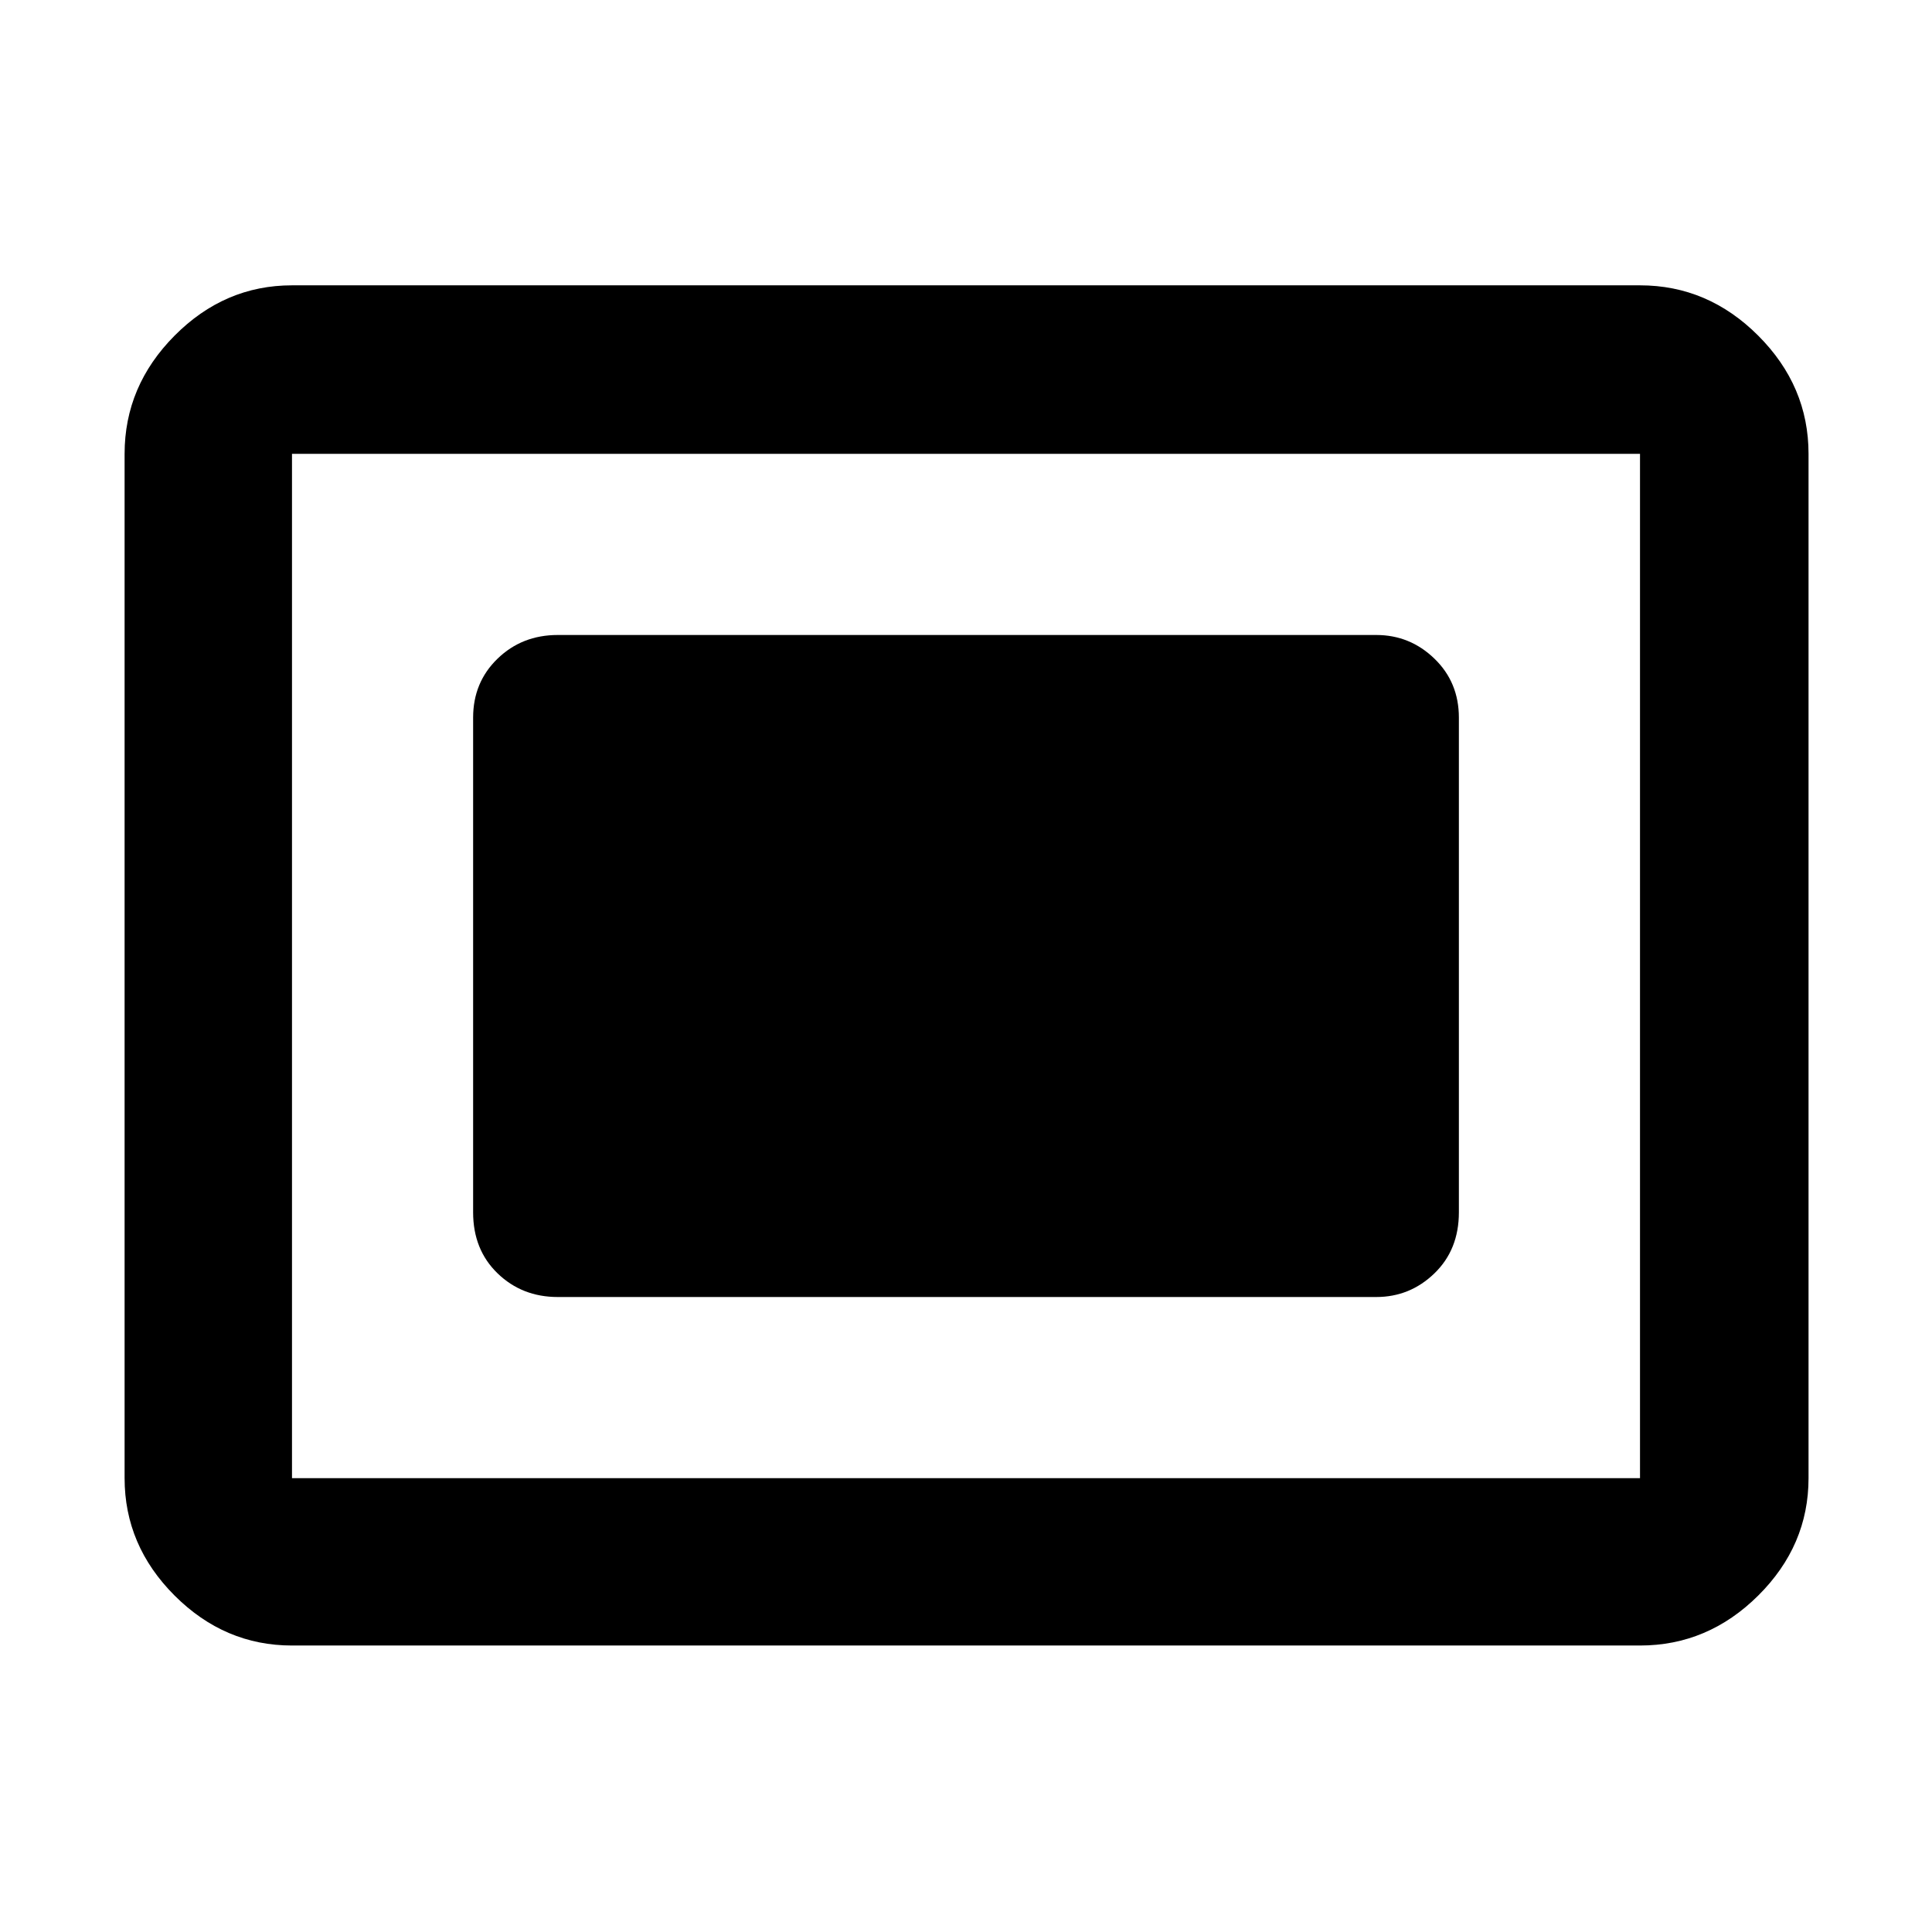 <svg xmlns="http://www.w3.org/2000/svg" height="48" viewBox="0 -960 960 960" width="48"><path d="M145.09-142.35q-33.5 0-58.34-24.83-24.84-24.84-24.84-58.34v-508.96q0-33.73 24.84-58.74 24.84-25 58.34-25h669.82q33.74 0 58.74 25 25 25.01 25 58.74v508.96q0 33.5-25 58.34-25 24.83-58.74 24.83H145.09Zm0-83.17h669.82v-508.96H145.09v508.96Zm132.08-90h406.66q16.78 0 28.93-11.76 12.15-11.75 12.15-30.33v-245.78q0-17.58-12.15-29.33-12.15-11.76-28.93-11.76H277.17q-17.78 0-29.93 11.76-12.15 11.75-12.15 29.33v245.78q0 18.58 12.15 30.33 12.15 11.76 29.93 11.76Zm-132.08 90v-508.96 508.96Z"/></svg>